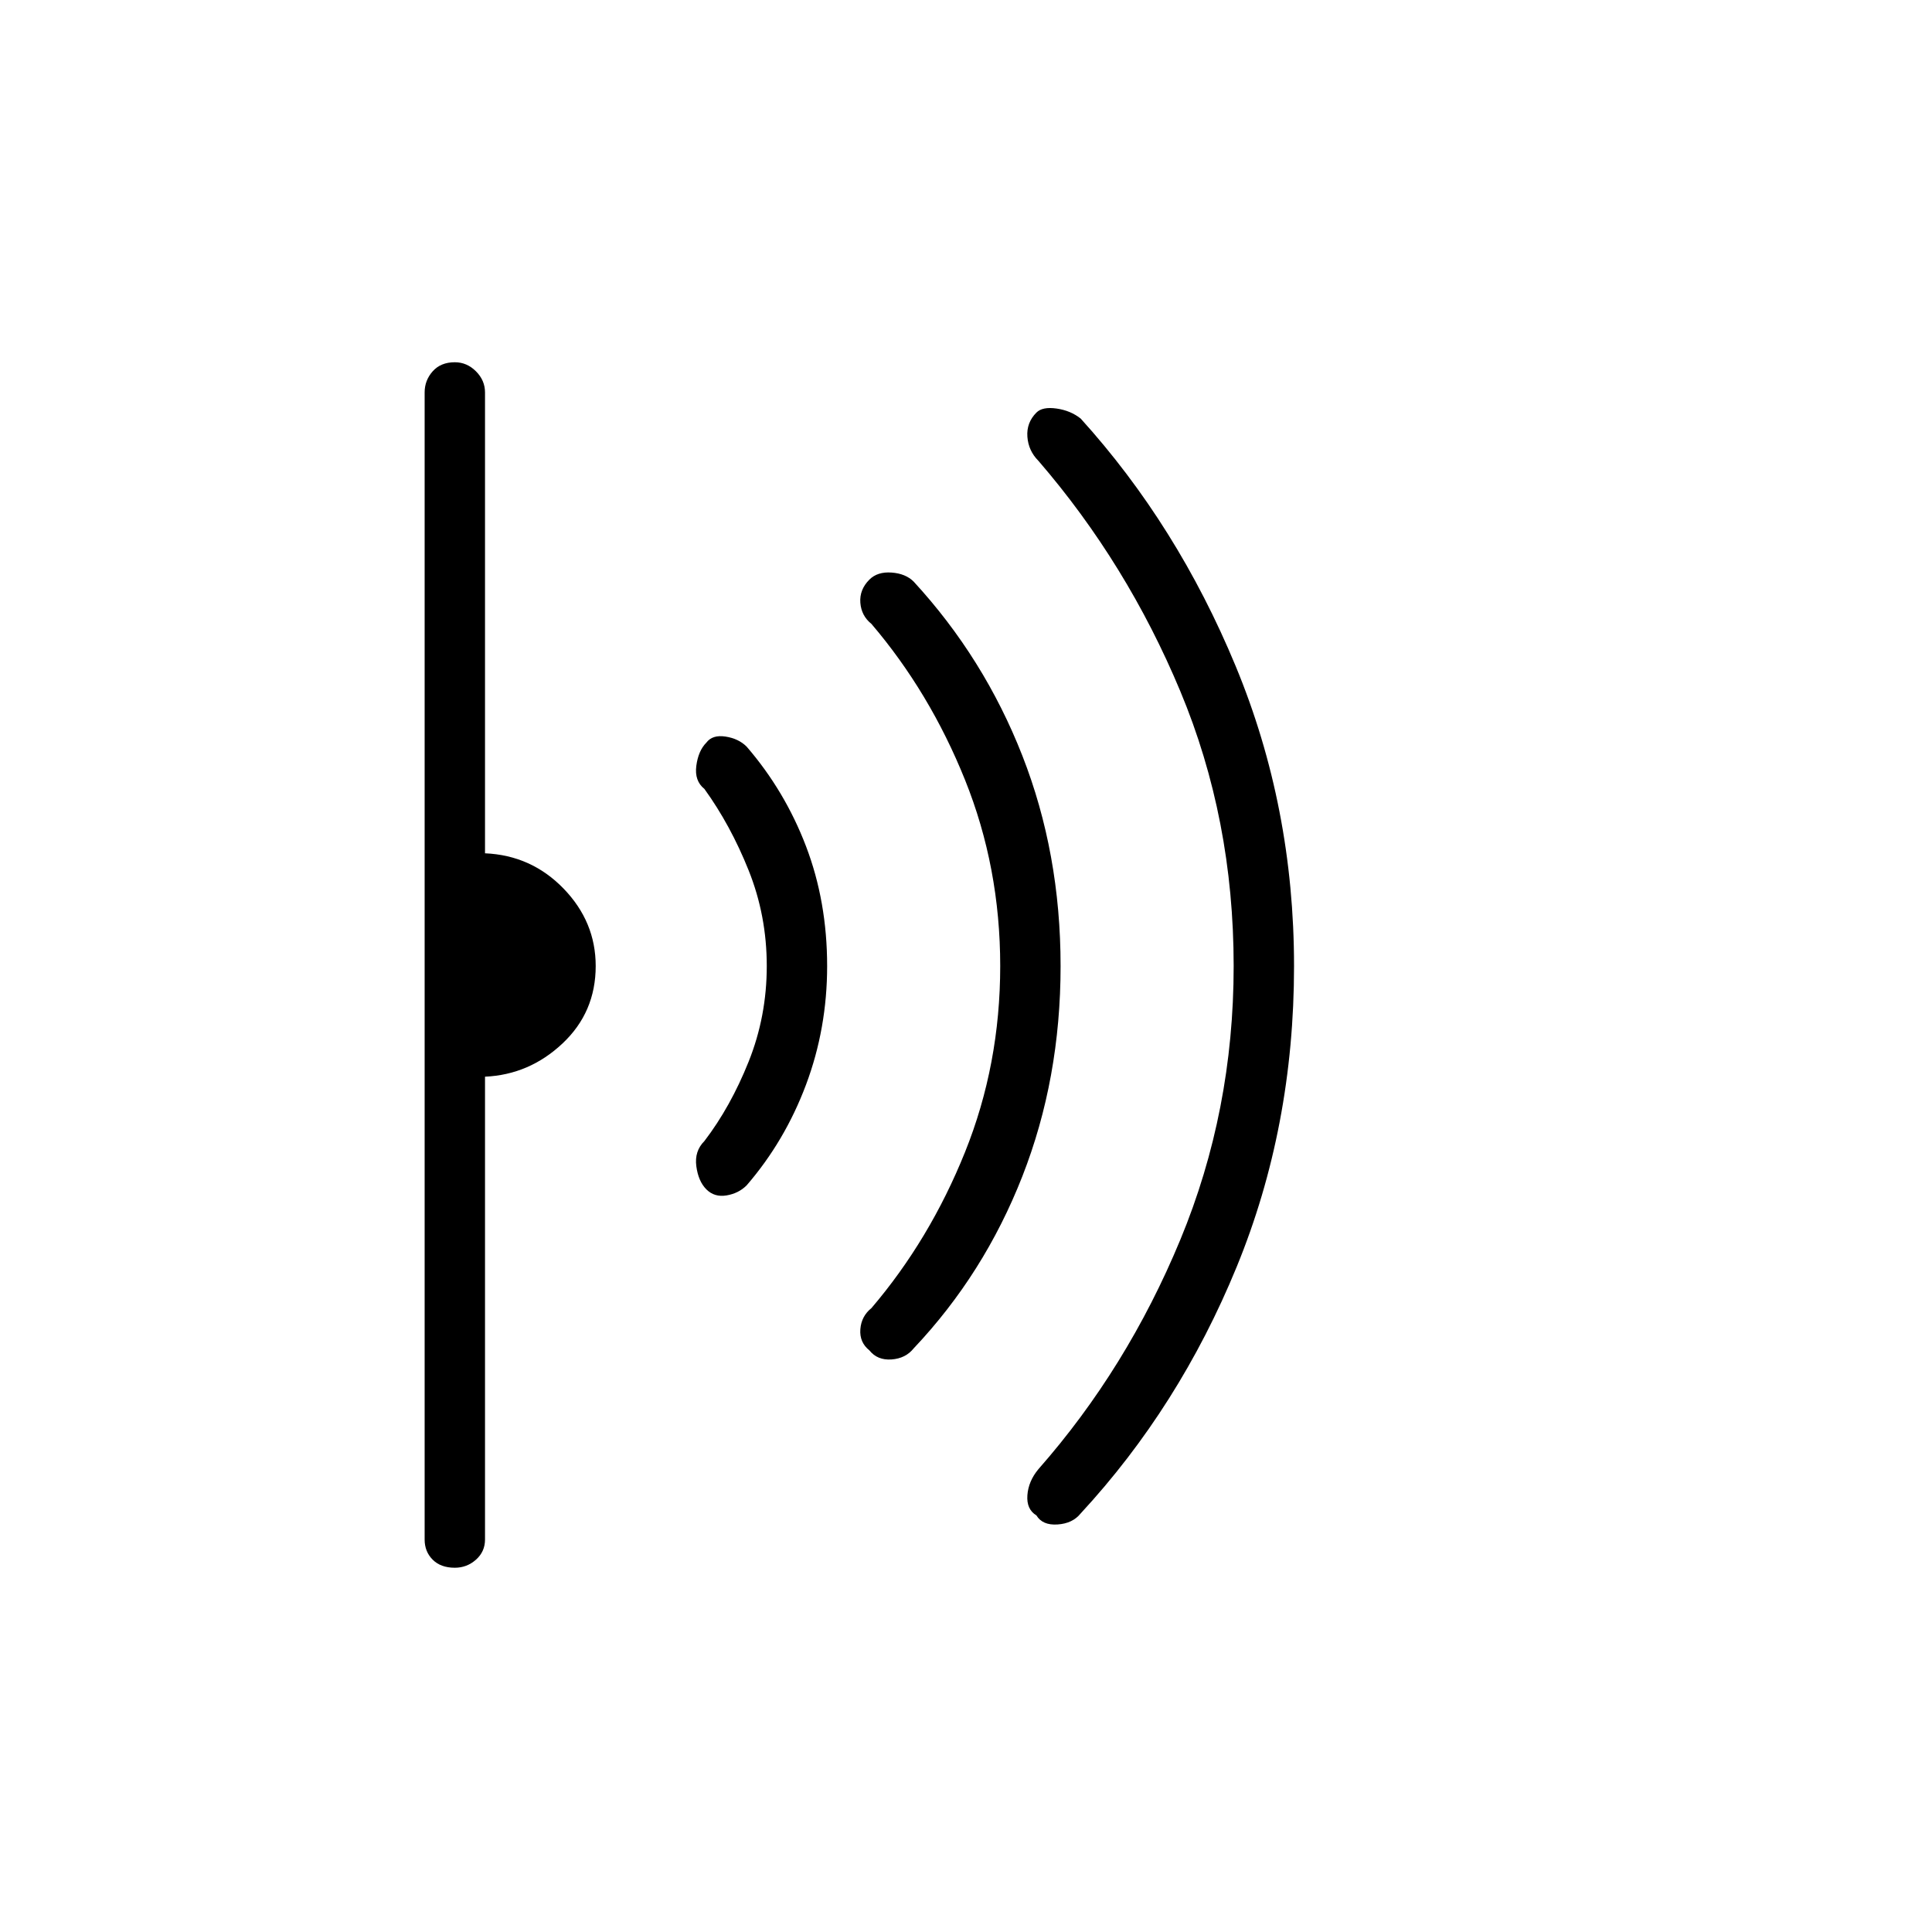 <svg xmlns="http://www.w3.org/2000/svg" height="48" width="48"><path d="M32.15 24q0 4-1.425 7.475Q29.3 34.95 26.85 37.6q-.2.25-.575.275-.375.025-.525-.225-.25-.15-.225-.5.025-.35.275-.65 2.2-2.5 3.525-5.7 1.325-3.2 1.325-6.8 0-3.65-1.325-6.825Q28 14 25.8 11.45q-.25-.25-.275-.6-.025-.35.225-.6.15-.15.5-.1.35.05.6.25 2.4 2.65 3.85 6.15 1.45 3.5 1.45 7.45Zm-5.8 0q0 2.8-.95 5.225T22.7 33.5q-.2.25-.55.275-.35.025-.55-.225-.25-.2-.225-.525.025-.325.275-.525 1.45-1.7 2.325-3.875.875-2.175.875-4.625t-.875-4.625Q23.1 17.2 21.65 15.5q-.25-.2-.275-.525-.025-.325.225-.575.2-.2.55-.175.35.025.55.225 1.75 1.9 2.7 4.325.95 2.425.95 5.225Zm-5.8 0q0 1.55-.525 2.95-.525 1.4-1.475 2.5-.2.2-.5.25-.3.05-.5-.15t-.25-.575q-.05-.375.2-.625.65-.85 1.1-1.975.45-1.125.45-2.375t-.45-2.375q-.45-1.125-1.1-2.025-.25-.2-.2-.575.05-.375.25-.575.15-.2.475-.15.325.05.525.25.95 1.1 1.475 2.475.525 1.375.525 2.975Zm-5.75 0q0 1.15-.825 1.925-.825.775-1.925.825v11.5q0 .3-.225.5t-.525.2q-.35 0-.55-.2-.2-.2-.2-.5V9.75q0-.3.2-.525.2-.225.55-.225.3 0 .525.225.225.225.225.525V21.2q1.15.05 1.95.875T14.8 24Z"/></svg>